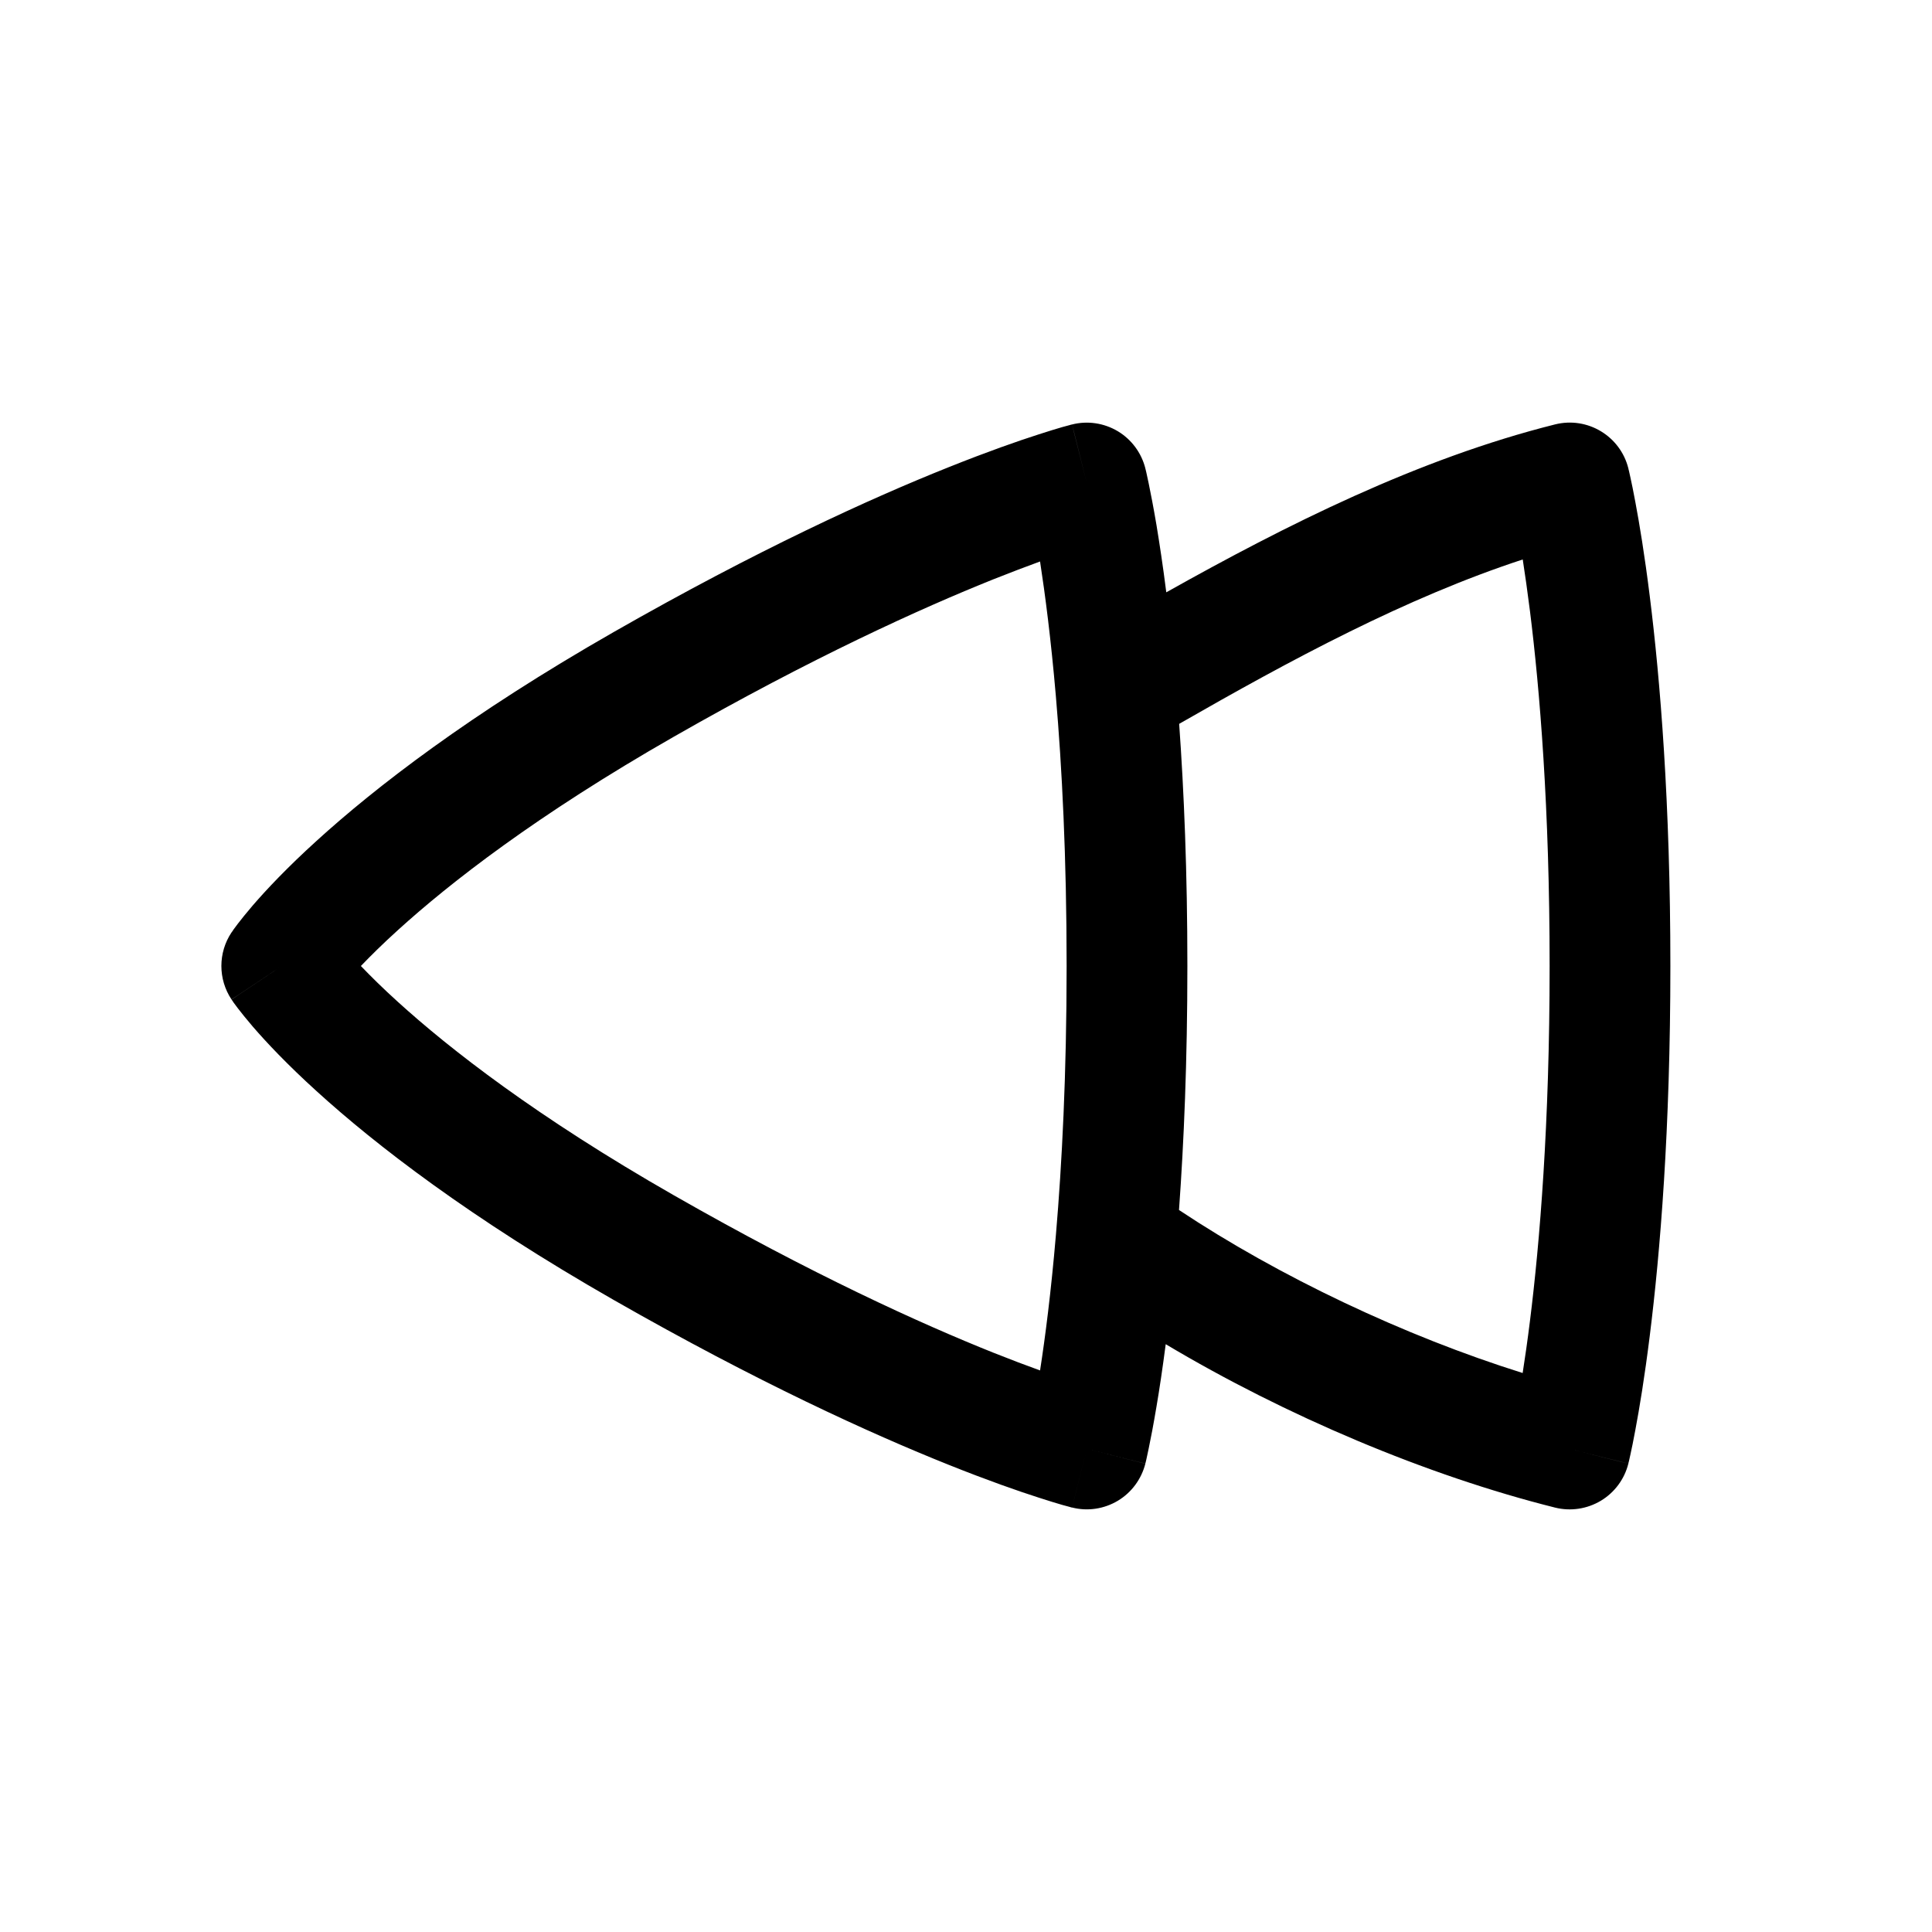 <svg width="24" height="24" viewBox="0 0 24 24" fill="none" xmlns="http://www.w3.org/2000/svg">
<path fill-rule="evenodd" clip-rule="evenodd" d="M20.228 5.818L19.5 6C20.228 5.818 20.228 5.818 20.228 5.818L20.228 5.82L20.229 5.822L20.23 5.829L20.236 5.852C20.24 5.872 20.247 5.899 20.254 5.933C20.269 6.003 20.291 6.104 20.315 6.237C20.365 6.502 20.43 6.892 20.494 7.407C20.623 8.438 20.75 9.969 20.75 12C20.75 14.031 20.623 15.562 20.494 16.593C20.43 17.108 20.365 17.498 20.315 17.763C20.291 17.896 20.269 17.997 20.254 18.067C20.247 18.101 20.24 18.128 20.236 18.148L20.23 18.171L20.229 18.178L20.228 18.18L20.228 18.181C20.228 18.182 20.228 18.182 19.5 18L20.228 18.181C20.18 18.375 20.056 18.541 19.886 18.643C19.715 18.745 19.511 18.776 19.318 18.728C17.721 18.328 15.967 17.585 14.481 16.698C14.441 17.005 14.402 17.264 14.366 17.475C14.328 17.701 14.295 17.873 14.27 17.991C14.258 18.05 14.248 18.095 14.241 18.127L14.232 18.165L14.229 18.176L14.228 18.18L14.228 18.181C14.228 18.181 14.228 18.182 13.5 18C13.318 18.728 13.318 18.728 13.318 18.727L13.316 18.727L13.314 18.727L13.306 18.725L13.283 18.718C13.263 18.713 13.236 18.706 13.201 18.696C13.132 18.676 13.032 18.646 12.903 18.604C12.644 18.521 12.269 18.39 11.784 18.196C10.814 17.808 9.408 17.168 7.628 16.151C5.834 15.126 4.664 14.22 3.933 13.555C3.567 13.223 3.312 12.951 3.143 12.756C3.059 12.658 2.997 12.58 2.953 12.523C2.931 12.494 2.914 12.47 2.901 12.453L2.886 12.43L2.88 12.422L2.878 12.419L2.877 12.417C2.877 12.417 2.876 12.416 3.5 12C2.876 11.584 2.876 11.584 2.876 11.583L2.878 11.581L2.88 11.578L2.886 11.57L2.901 11.547C2.914 11.53 2.931 11.506 2.953 11.477C2.997 11.42 3.059 11.342 3.143 11.244C3.312 11.049 3.567 10.777 3.933 10.445C4.664 9.78 5.834 8.874 7.628 7.849C9.408 6.832 10.814 6.191 11.784 5.804C12.269 5.61 12.644 5.479 12.903 5.396C13.032 5.354 13.132 5.324 13.201 5.304C13.236 5.294 13.263 5.287 13.283 5.282L13.306 5.275L13.314 5.274L13.316 5.273L13.317 5.273C13.318 5.273 13.318 5.272 13.5 6C14.228 5.818 14.228 5.818 14.228 5.818L14.228 5.82L14.229 5.824L14.232 5.835L14.241 5.873C14.248 5.904 14.258 5.949 14.27 6.008C14.294 6.125 14.328 6.296 14.366 6.521C14.403 6.746 14.446 7.025 14.488 7.358C15.975 6.524 17.616 5.698 19.318 5.272C19.72 5.172 20.127 5.416 20.228 5.818ZM14.648 8.992C14.708 9.83 14.75 10.832 14.75 12C14.75 13.179 14.707 14.189 14.646 15.031C15.892 15.859 17.447 16.596 18.915 17.056C18.944 16.872 18.975 16.656 19.006 16.407C19.127 15.438 19.25 13.969 19.25 12C19.25 10.031 19.127 8.562 19.006 7.593C18.975 7.346 18.944 7.132 18.916 6.95C17.463 7.426 16.034 8.197 14.648 8.992ZM13.5 6L14.228 5.818C14.179 5.625 14.056 5.459 13.886 5.357C13.715 5.255 13.51 5.224 13.317 5.273L13.5 6ZM12.92 6.975C12.753 7.036 12.56 7.109 12.341 7.196C11.436 7.559 10.092 8.168 8.372 9.151C6.666 10.126 5.586 10.97 4.942 11.555C4.753 11.726 4.602 11.876 4.483 12C4.602 12.124 4.753 12.274 4.942 12.445C5.586 13.03 6.666 13.874 8.372 14.849C10.092 15.832 11.436 16.442 12.341 16.804C12.56 16.891 12.753 16.964 12.92 17.024C12.983 16.619 13.056 16.057 13.117 15.339C13.192 14.46 13.25 13.347 13.25 12C13.25 10.644 13.192 9.525 13.116 8.644C13.055 7.934 12.982 7.378 12.92 6.975ZM3.5 12L2.876 11.583C2.708 11.835 2.708 12.164 2.876 12.416L3.5 12ZM13.5 18L13.318 18.727C13.511 18.776 13.715 18.745 13.886 18.643C14.056 18.541 14.179 18.375 14.228 18.182L13.5 18Z" fill="black"/>
</svg>
